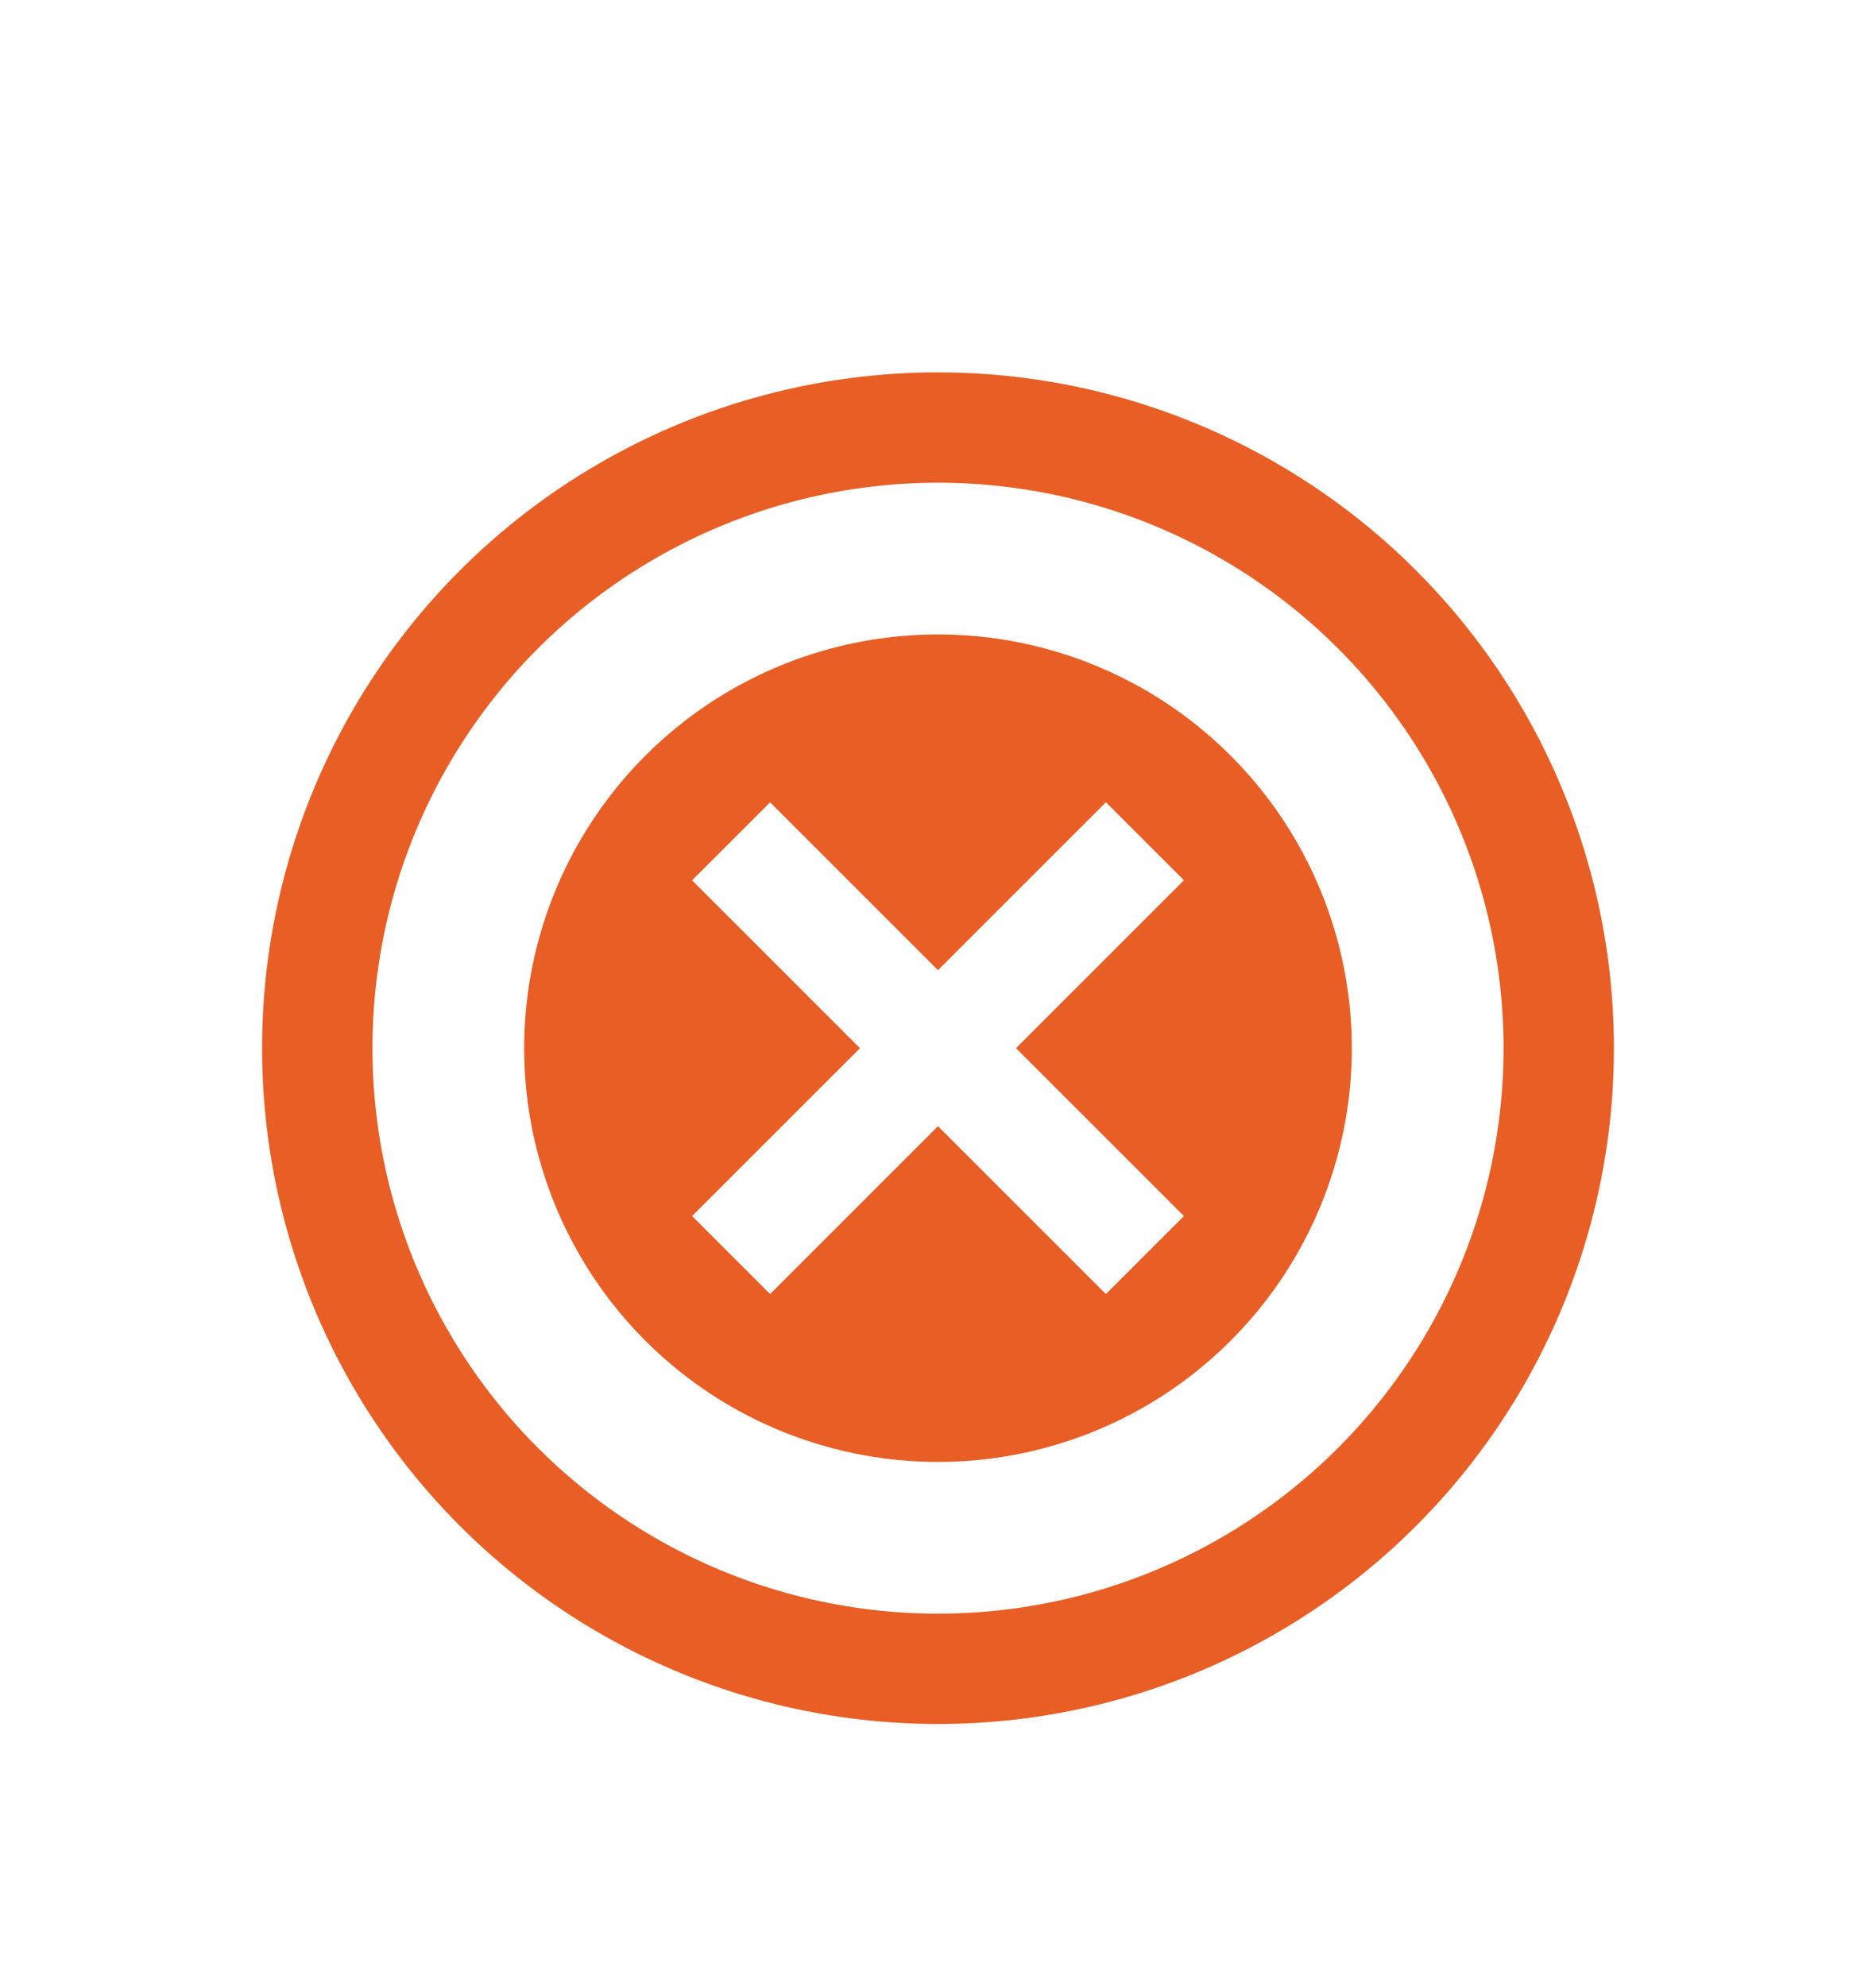 <svg width="34" height="36" viewBox="0 0 34 36" fill="none" xmlns="http://www.w3.org/2000/svg">
<g filter="url(#filter0_d_613:3060)">
<circle cx="17" cy="15" r="11.25" stroke="#E85E24" stroke-width="2"/>
<circle cx="17" cy="15" r="7.5" fill="#E85E24"/>
<path d="M13.25 18.75L20.75 11.249" stroke="white" stroke-width="2"/>
<path d="M20.75 18.75L13.25 11.25" stroke="white" stroke-width="2"/>
</g>
<defs>
<filter id="filter0_d_613:3060" x="-2" y="0" width="38" height="38" filterUnits="userSpaceOnUse" color-interpolation-filters="sRGB">
<feFlood flood-opacity="0" result="BackgroundImageFix"/>
<feColorMatrix in="SourceAlpha" type="matrix" values="0 0 0 0 0 0 0 0 0 0 0 0 0 0 0 0 0 0 127 0" result="hardAlpha"/>
<feOffset dy="4"/>
<feGaussianBlur stdDeviation="2"/>
<feComposite in2="hardAlpha" operator="out"/>
<feColorMatrix type="matrix" values="0 0 0 0 0 0 0 0 0 0 0 0 0 0 0 0 0 0 0.25 0"/>
<feBlend mode="normal" in2="BackgroundImageFix" result="effect1_dropShadow_613:3060"/>
<feBlend mode="normal" in="SourceGraphic" in2="effect1_dropShadow_613:3060" result="shape"/>
</filter>
</defs>
</svg>

